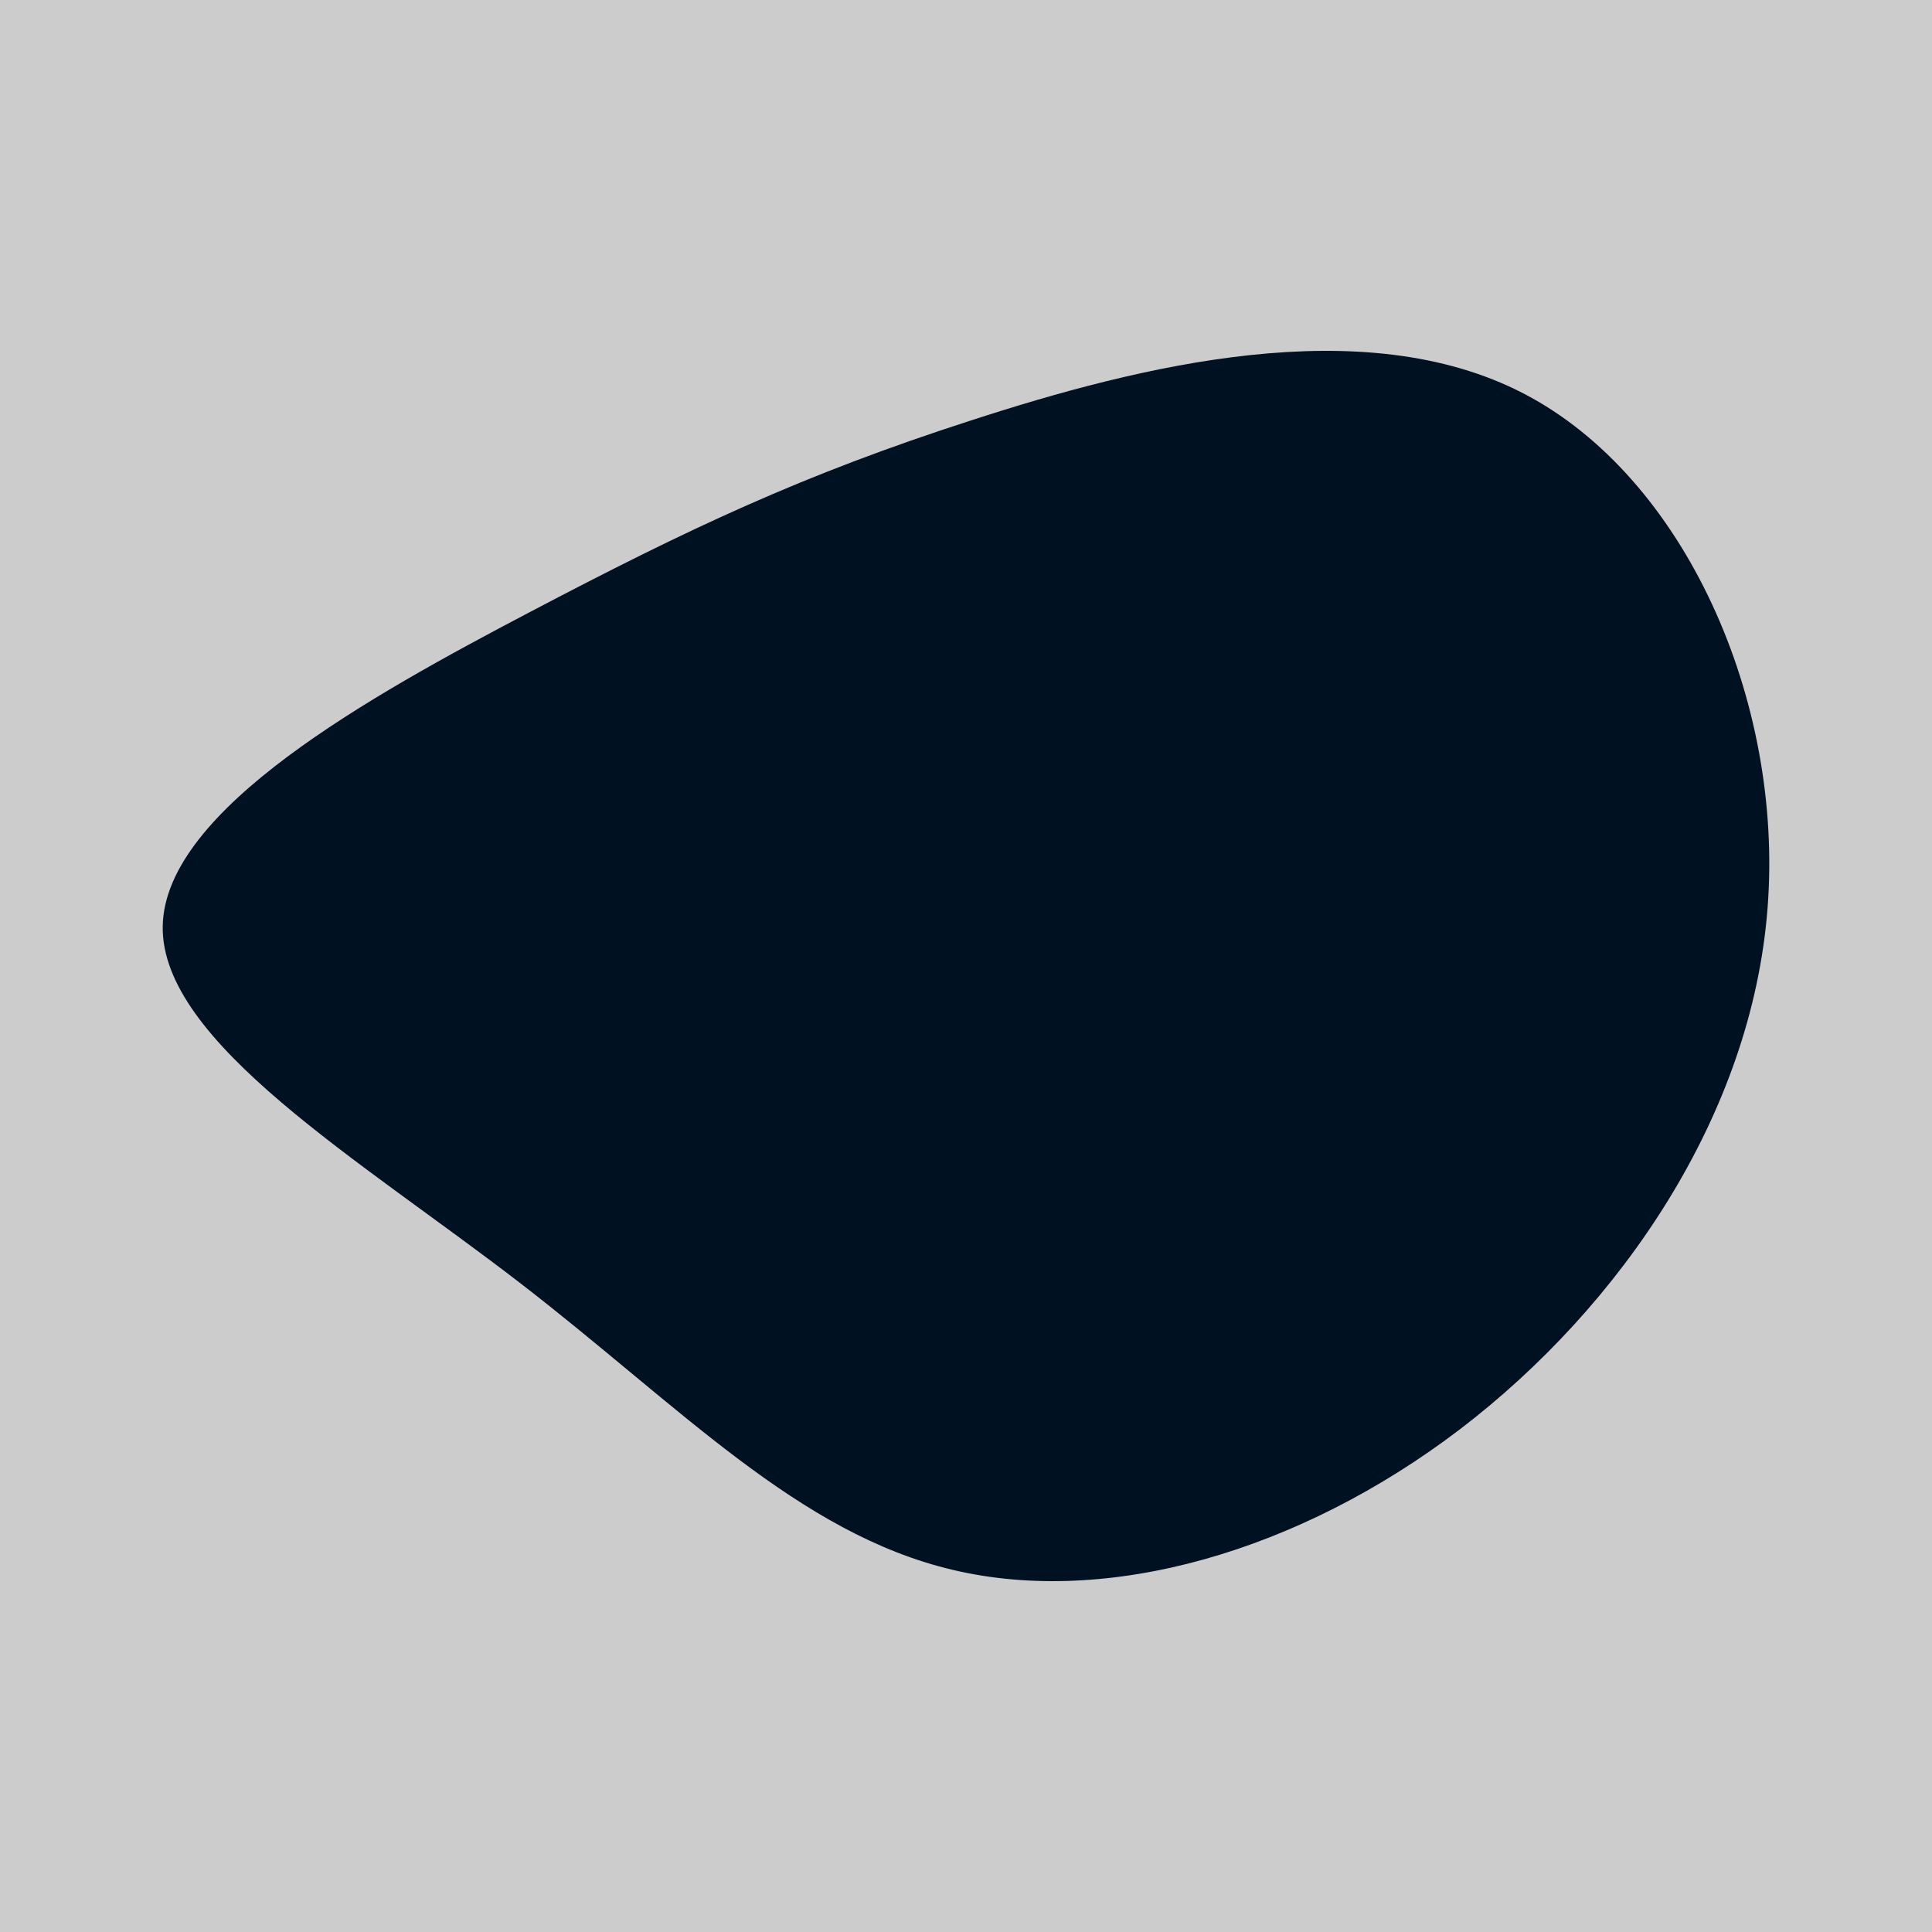 <svg id="visual" viewBox="0 0 600 600" width="600" height="600" xmlns="http://www.w3.org/2000/svg" xmlns:xlink="http://www.w3.org/1999/xlink" version="1.1"><rect x="0" y="0" width="600" height="600" fill="#CCCCCC"></rect><g transform="translate(284.637 286.846)"><path d="M188.6 -164.6C238.6 -138.6 269.3 -69.3 264.3 -4.9C259.4 59.4 218.8 118.8 168.8 157C118.8 195.1 59.4 212.1 11.3 200.7C-36.8 189.4 -73.5 149.9 -123 111.7C-172.5 73.5 -234.8 36.8 -234.1 0.7C-233.4 -35.4 -169.7 -70.7 -120.2 -96.7C-70.7 -122.7 -35.4 -139.4 17 -156.3C69.3 -173.3 138.6 -190.6 188.6 -164.6" fill="#001122"></path></g></svg>